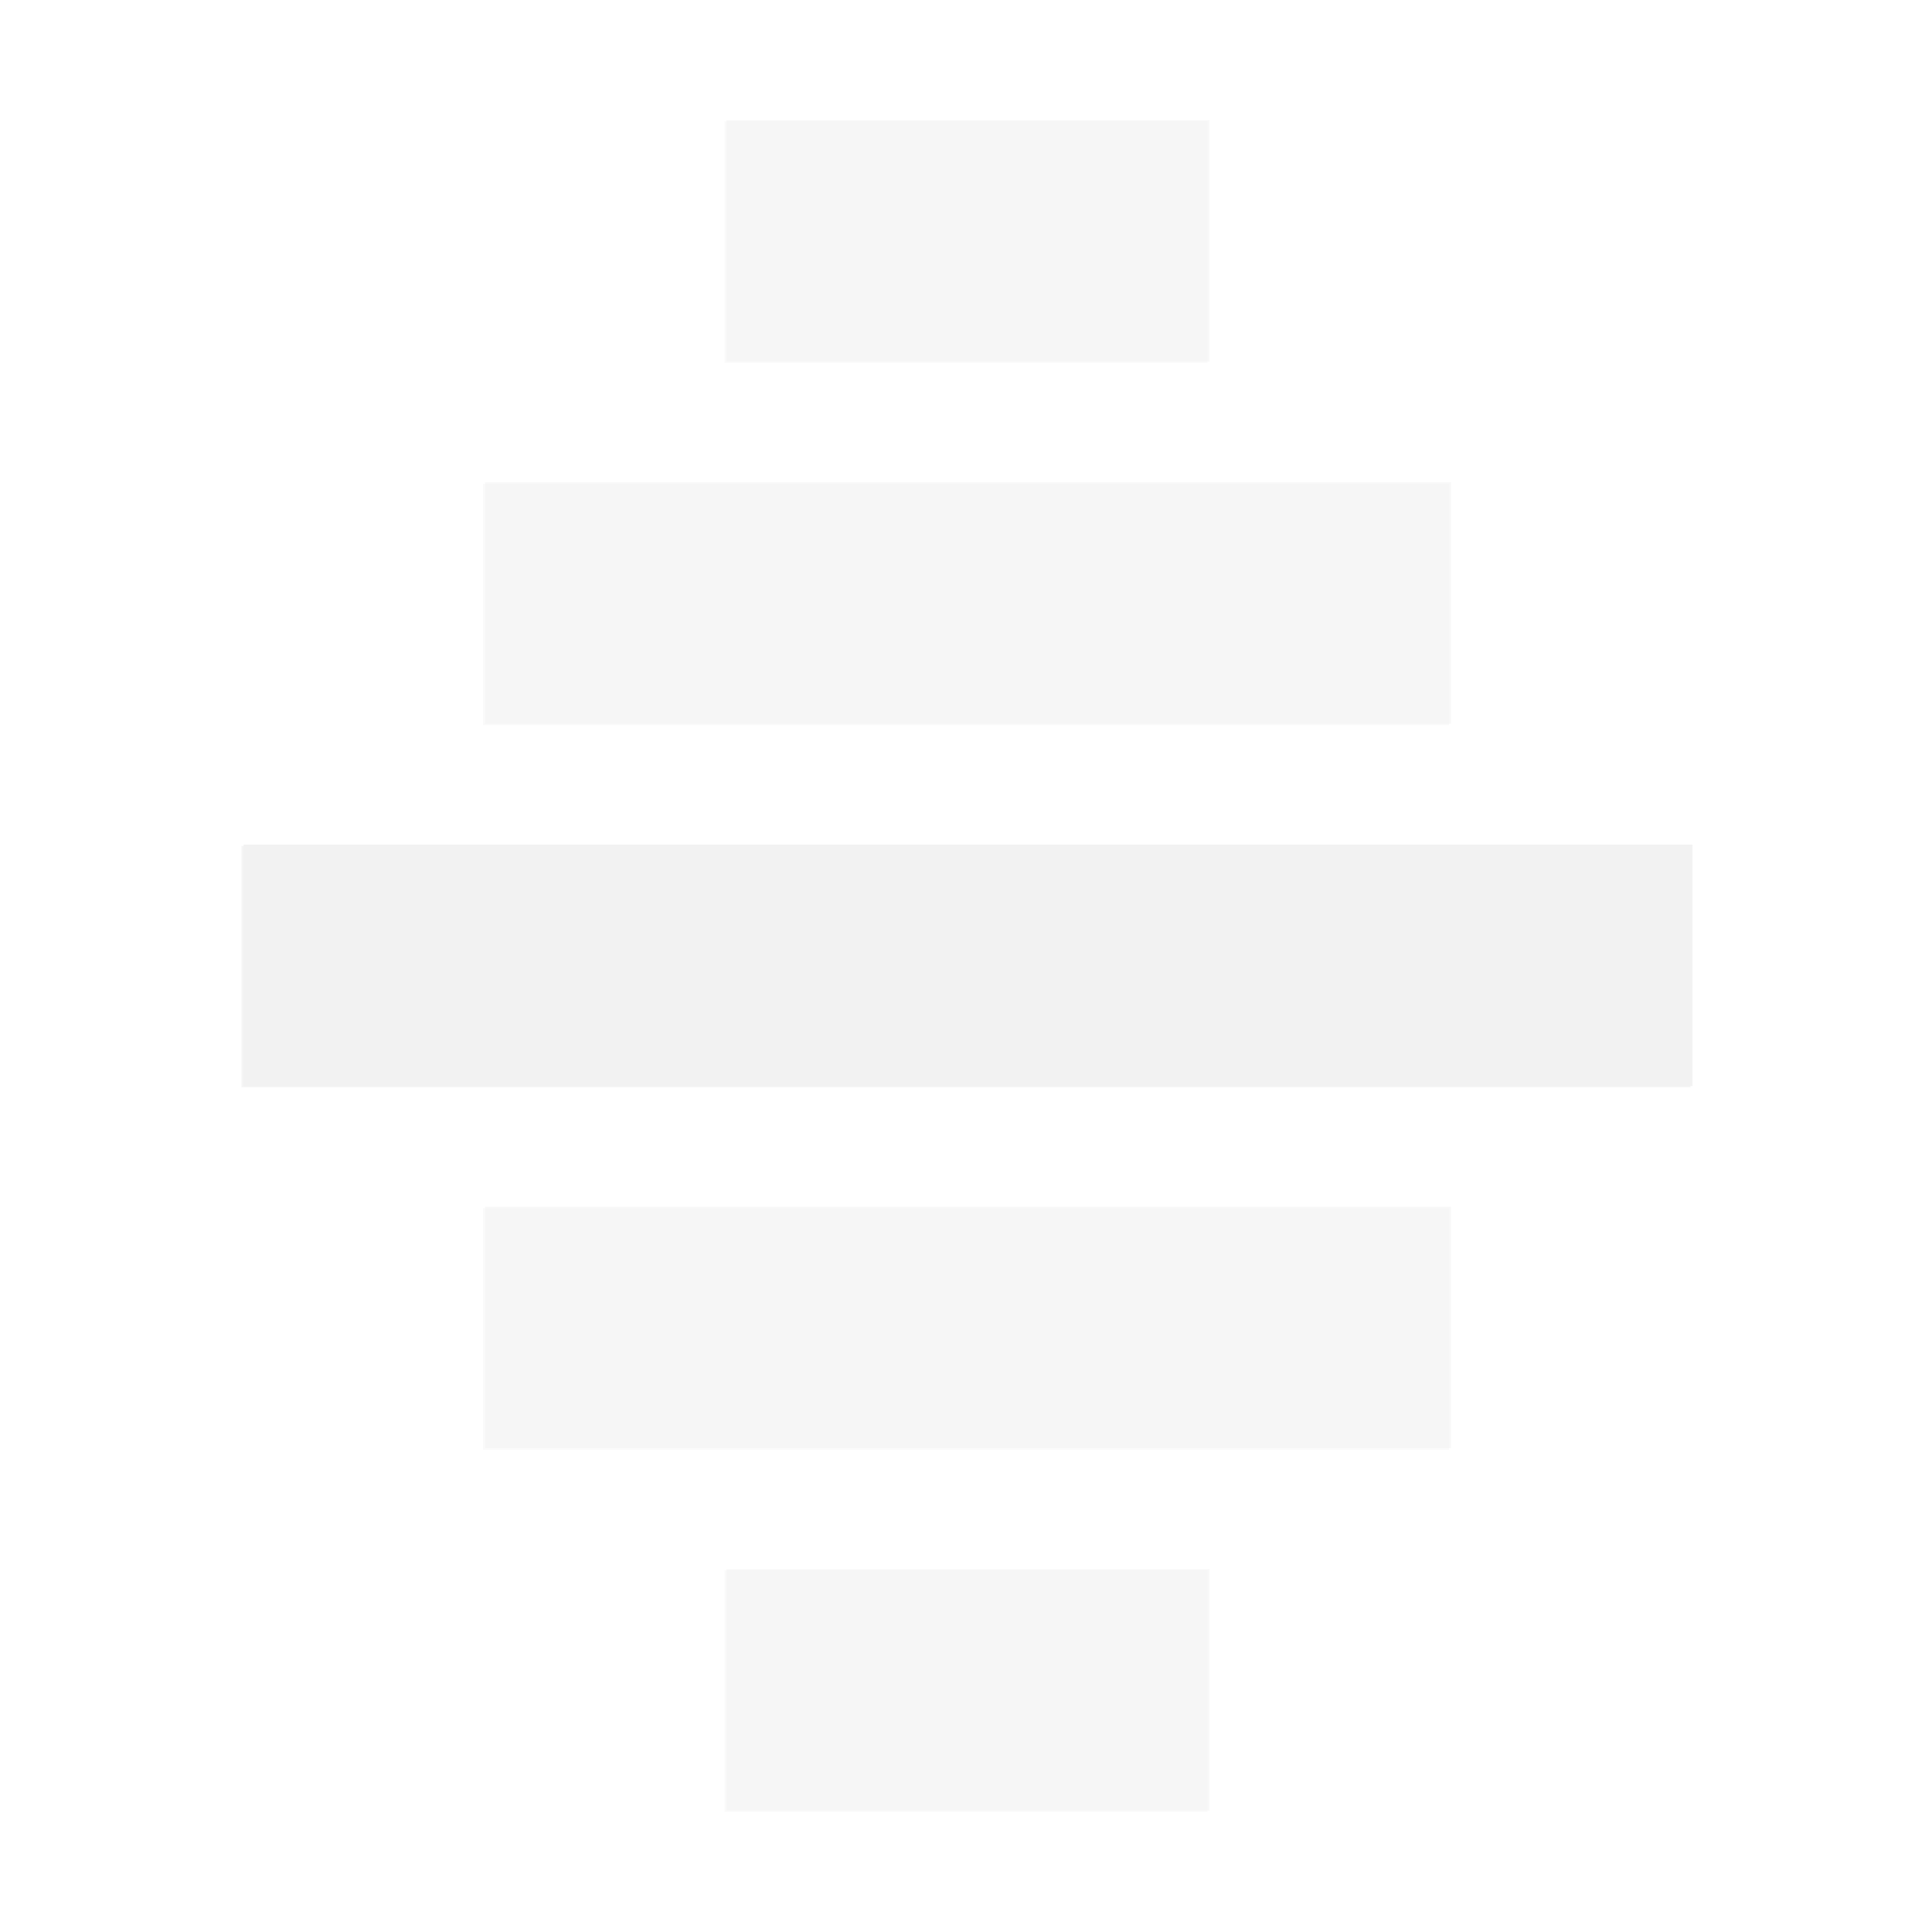 <?xml version="1.0" encoding="UTF-8" standalone="no"?>
<!-- Created with Inkscape (http://www.inkscape.org/) -->

<svg
   xmlns:dc="http://purl.org/dc/elements/1.1/"
   xmlns:cc="http://creativecommons.org/ns#"
   xmlns:rdf="http://www.w3.org/1999/02/22-rdf-syntax-ns#"
   xmlns:svg="http://www.w3.org/2000/svg"
   xmlns="http://www.w3.org/2000/svg"
   xmlns:sodipodi="http://sodipodi.sourceforge.net/DTD/sodipodi-0.dtd"
   xmlns:inkscape="http://www.inkscape.org/namespaces/inkscape"
   id="svg2"
   height="16"
   width="16"
   version="1.0"
   inkscape:version="0.48.4 r9939"
   sodipodi:docname="view-continuous.svg">
  <sodipodi:namedview
     pagecolor="#ffffff"
     bordercolor="#666666"
     borderopacity="1"
     objecttolerance="10"
     gridtolerance="10"
     guidetolerance="10"
     inkscape:pageopacity="0"
     inkscape:pageshadow="2"
     inkscape:window-width="640"
     inkscape:window-height="480"
     id="namedview31"
     showgrid="false"
     inkscape:zoom="14.75"
     inkscape:cx="8"
     inkscape:cy="8"
     inkscape:window-x="0"
     inkscape:window-y="30"
     inkscape:window-maximized="0"
     inkscape:current-layer="svg2" />
  <defs
     id="defs4">
    <filter
       id="filter7554-5"
       color-interpolation-filters="sRGB">
      <feBlend
         id="feBlend7556-7"
         mode="darken"
         in2="BackgroundImage" />
    </filter>
    <filter
       id="filter7554-9"
       color-interpolation-filters="sRGB">
      <feBlend
         id="feBlend7556-2"
         mode="darken"
         in2="BackgroundImage" />
    </filter>
    <filter
       id="filter7554-9-5"
       color-interpolation-filters="sRGB">
      <feBlend
         id="feBlend7556-2-8"
         mode="darken"
         in2="BackgroundImage" />
    </filter>
    <filter
       id="filter4215">
      <feGaussianBlur
         id="feGaussianBlur4217"
         stdDeviation="0.05" />
    </filter>
    <linearGradient
       id="linearGradient4225"
       y2="15.006"
       gradientUnits="userSpaceOnUse"
       x2="6.983"
       y1="1.006"
       x1="6.983">
      <stop
         id="stop4221"
         offset="0" />
      <stop
         id="stop4223"
         style="stop-opacity:0"
         offset="1" />
    </linearGradient>
  </defs>
  <g
     id="layer1"
     style="fill:#f2f2f2">
    <g
       id="g4125"
       style="enable-background:new;fill:#f2f2f2;fill-opacity:0.8"
       transform="translate(-0 .006)">
      <g
         id="layer12-9"
         style="fill:#f2f2f2;fill-opacity:0.8"
         transform="translate(-417 -117)">
        <rect
           id="rect42942-5-3-1-6-9-9"
           style="opacity:0.5;fill-opacity:0.8;color:#dddddd;fill:#f2f2f2"
           rx="0"
           transform="scale(-1,1)"
           ry="0"
           width="8"
           y="127"
           x="-429"
           height="2" />
        <rect
           id="rect42944-7-5-3-5-0-8-8"
           style="opacity:0.5;fill-opacity:0.8;color:#dddddd;fill:#f2f2f2"
           rx="0"
           transform="scale(-1,1)"
           ry="0"
           width="4"
           y="118"
           x="-427"
           height="2" />
        <rect
           id="rect42944-7-5-3-5-1-5-8-7-4"
           style="opacity:0.5;fill-opacity:0.8;color:#dddddd;fill:#f2f2f2"
           rx="0"
           transform="scale(-1,1)"
           ry="0"
           width="4"
           y="130"
           x="-427"
           height="2" />
        <rect
           id="rect42942-5-3-1-1-2-4-0-0"
           style="opacity:0.5;fill-opacity:0.8;color:#dddddd;fill:#f2f2f2"
           rx="0"
           transform="scale(-1,1)"
           ry="0"
           width="8"
           y="121"
           x="-429"
           height="2" />
        <rect
           id="rect42942-5-3-1-6-6-3-8"
           style="fill-opacity:0.8;color:#dddddd;fill:#f2f2f2"
           transform="scale(-1,1)"
           height="2"
           width="12"
           y="124"
           x="-431" />
      </g>
    </g>
    <g
       id="g4125-9"
       style="enable-background:new;filter:url(#filter4215);stroke:url(#linearGradient4225);stroke-width:0.2;fill:#f2f2f2"
       transform="translate(.017 -.006)">
      <g
         id="layer12-9-1"
         style="stroke:url(#linearGradient4225);stroke-width:0.2;fill:#f2f2f2"
         transform="translate(-417 -117)">
        <rect
           id="rect42942-5-3-1-6-9-9-4"
           style="opacity:0.5;color:#dddddd;stroke:url(#linearGradient4225);stroke-width:0.2;fill:#f2f2f2"
           rx="0"
           transform="scale(-1,1)"
           ry="0"
           width="8"
           y="127"
           x="-429"
           height="2" />
        <rect
           id="rect42944-7-5-3-5-0-8-8-8"
           style="opacity:0.5;color:#dddddd;stroke:url(#linearGradient4225);stroke-width:0.2;fill:#f2f2f2"
           rx="0"
           transform="scale(-1,1)"
           ry="0"
           width="4"
           y="118"
           x="-427"
           height="2" />
        <rect
           id="rect42944-7-5-3-5-1-5-8-7-4-6"
           style="opacity:0.5;color:#dddddd;stroke:url(#linearGradient4225);stroke-width:0.2;fill:#f2f2f2"
           rx="0"
           transform="scale(-1,1)"
           ry="0"
           width="4"
           y="130"
           x="-427"
           height="2" />
        <rect
           id="rect42942-5-3-1-1-2-4-0-0-4"
           style="opacity:0.5;color:#dddddd;stroke:url(#linearGradient4225);stroke-width:0.2;fill:#f2f2f2"
           rx="0"
           transform="scale(-1,1)"
           ry="0"
           width="8"
           y="121"
           x="-429"
           height="2" />
        <rect
           id="rect42942-5-3-1-6-6-3-8-6"
           style="color:#dddddd;stroke:url(#linearGradient4225);stroke-width:0.2;fill:#f2f2f2"
           transform="scale(-1,1)"
           height="2"
           width="12"
           y="124"
           x="-431" />
      </g>
    </g>
  </g>
</svg>
